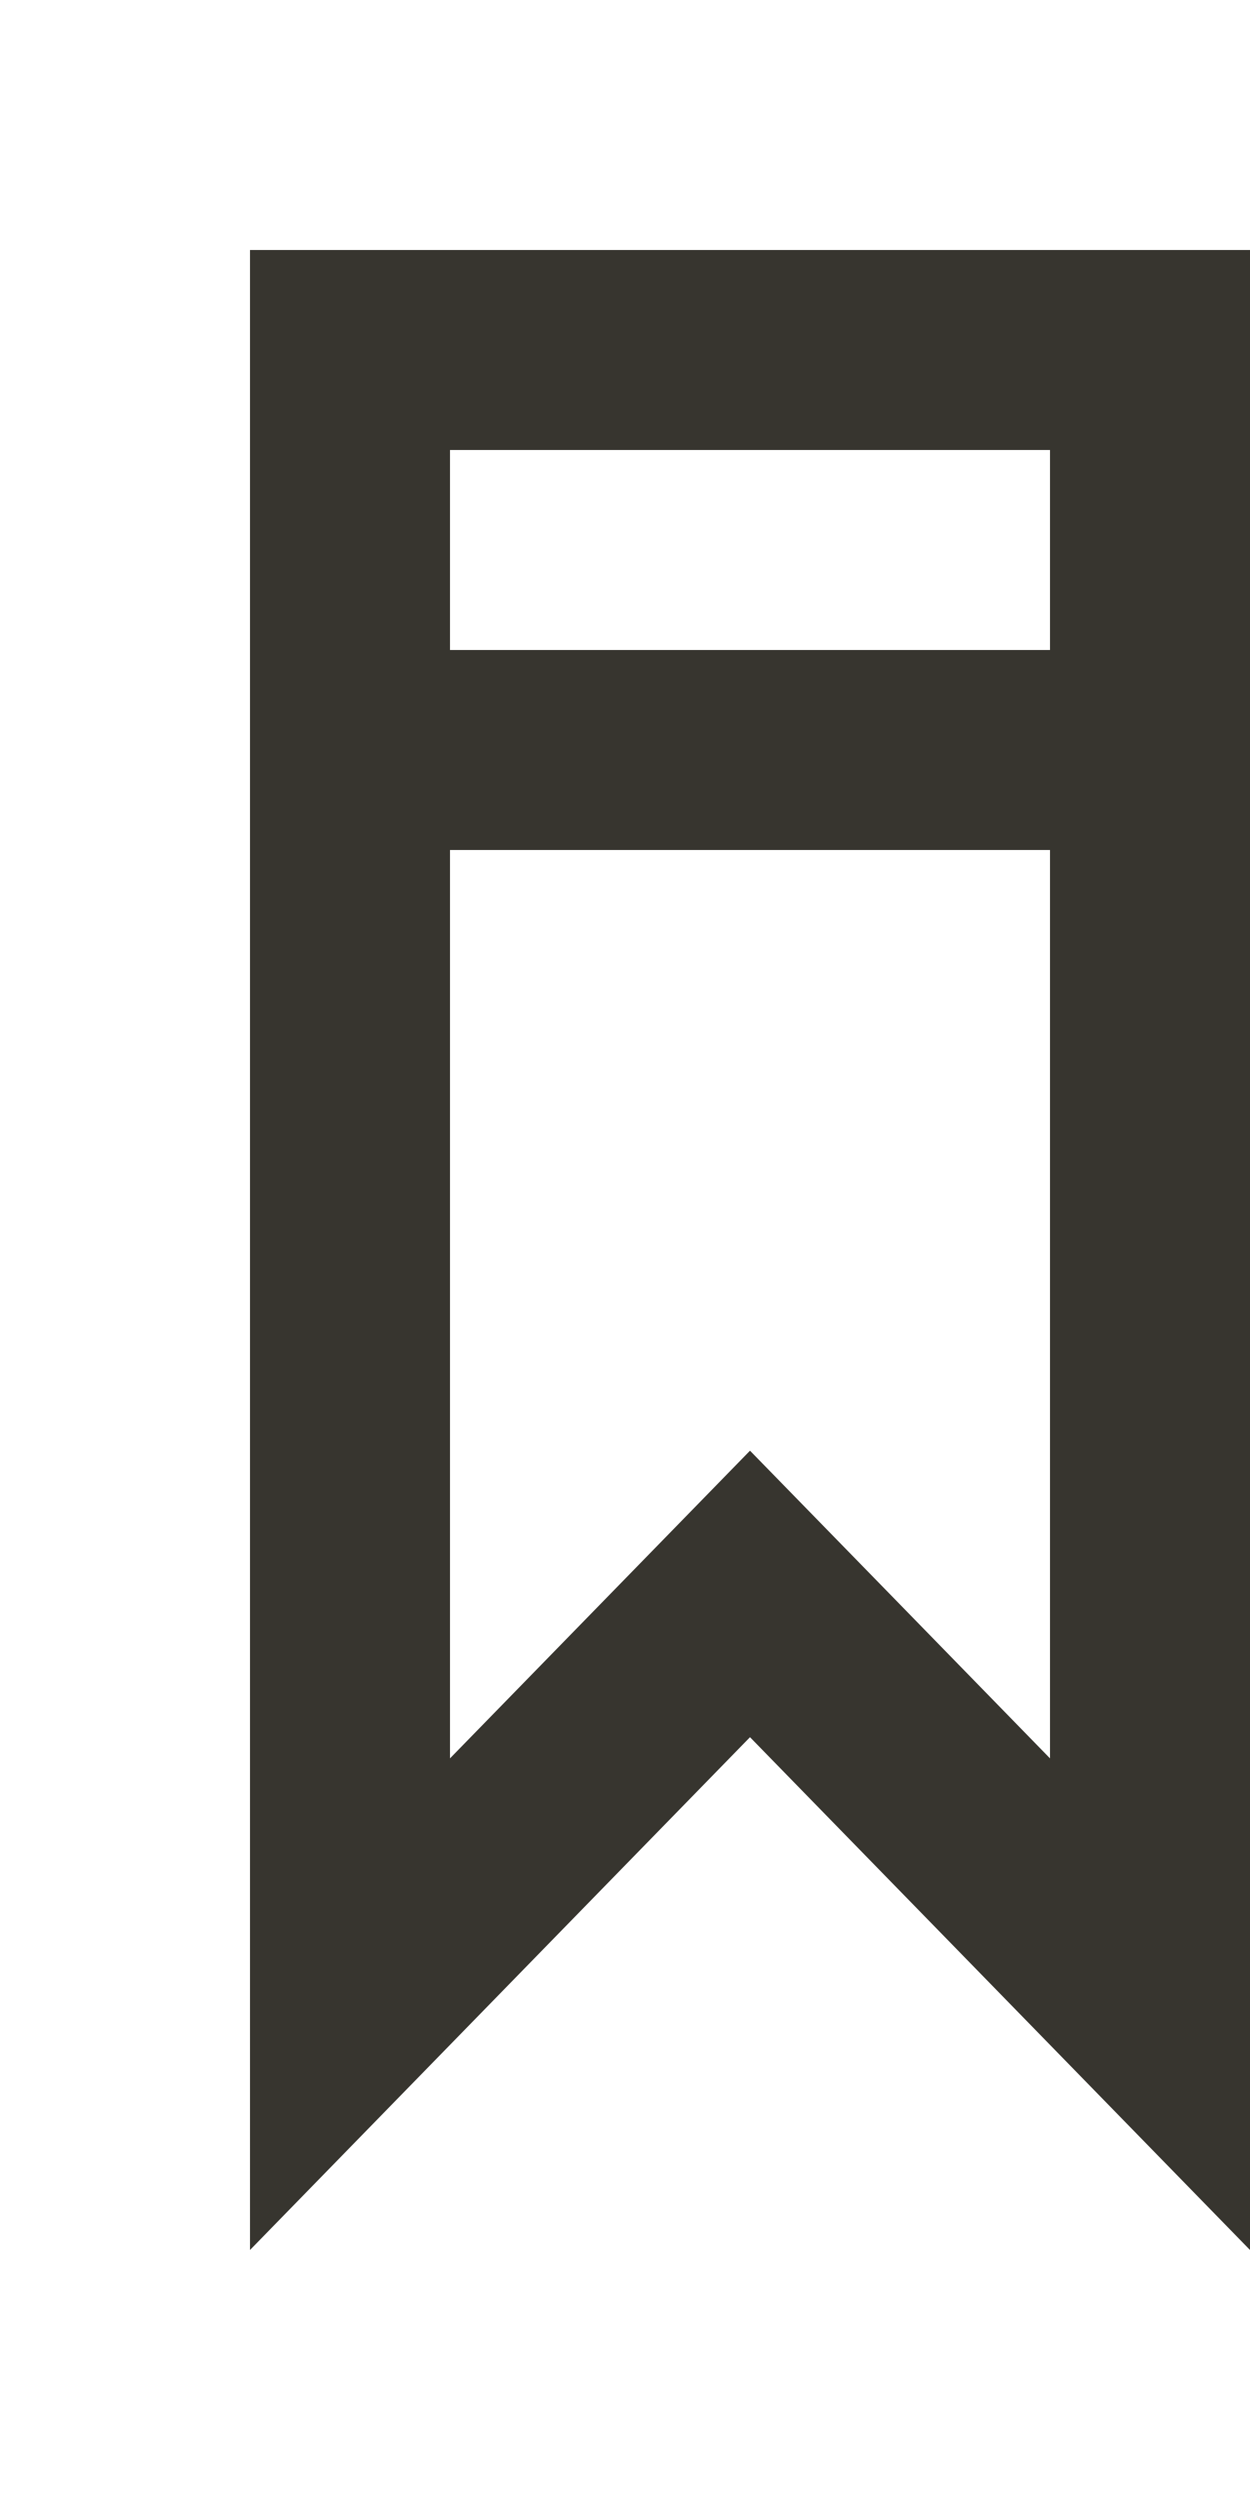 <!-- Generated by IcoMoon.io -->
<svg version="1.1" xmlns="http://www.w3.org/2000/svg" width="20" height="40" viewBox="0 0 20 40">
<title>mp-bookmark-4</title>
<path fill="#37352f" d="M7.2 10.4v-3.2h9.6v3.2h-9.6zM16.8 28.134c-3.354-3.44-1.443-1.482-4.8-4.923-3.357 3.442-1.448 1.485-4.8 4.923v-14.534h9.6v14.534zM4 4v32l8-8.205 8 8.205v-32h-16z"></path>
</svg>
